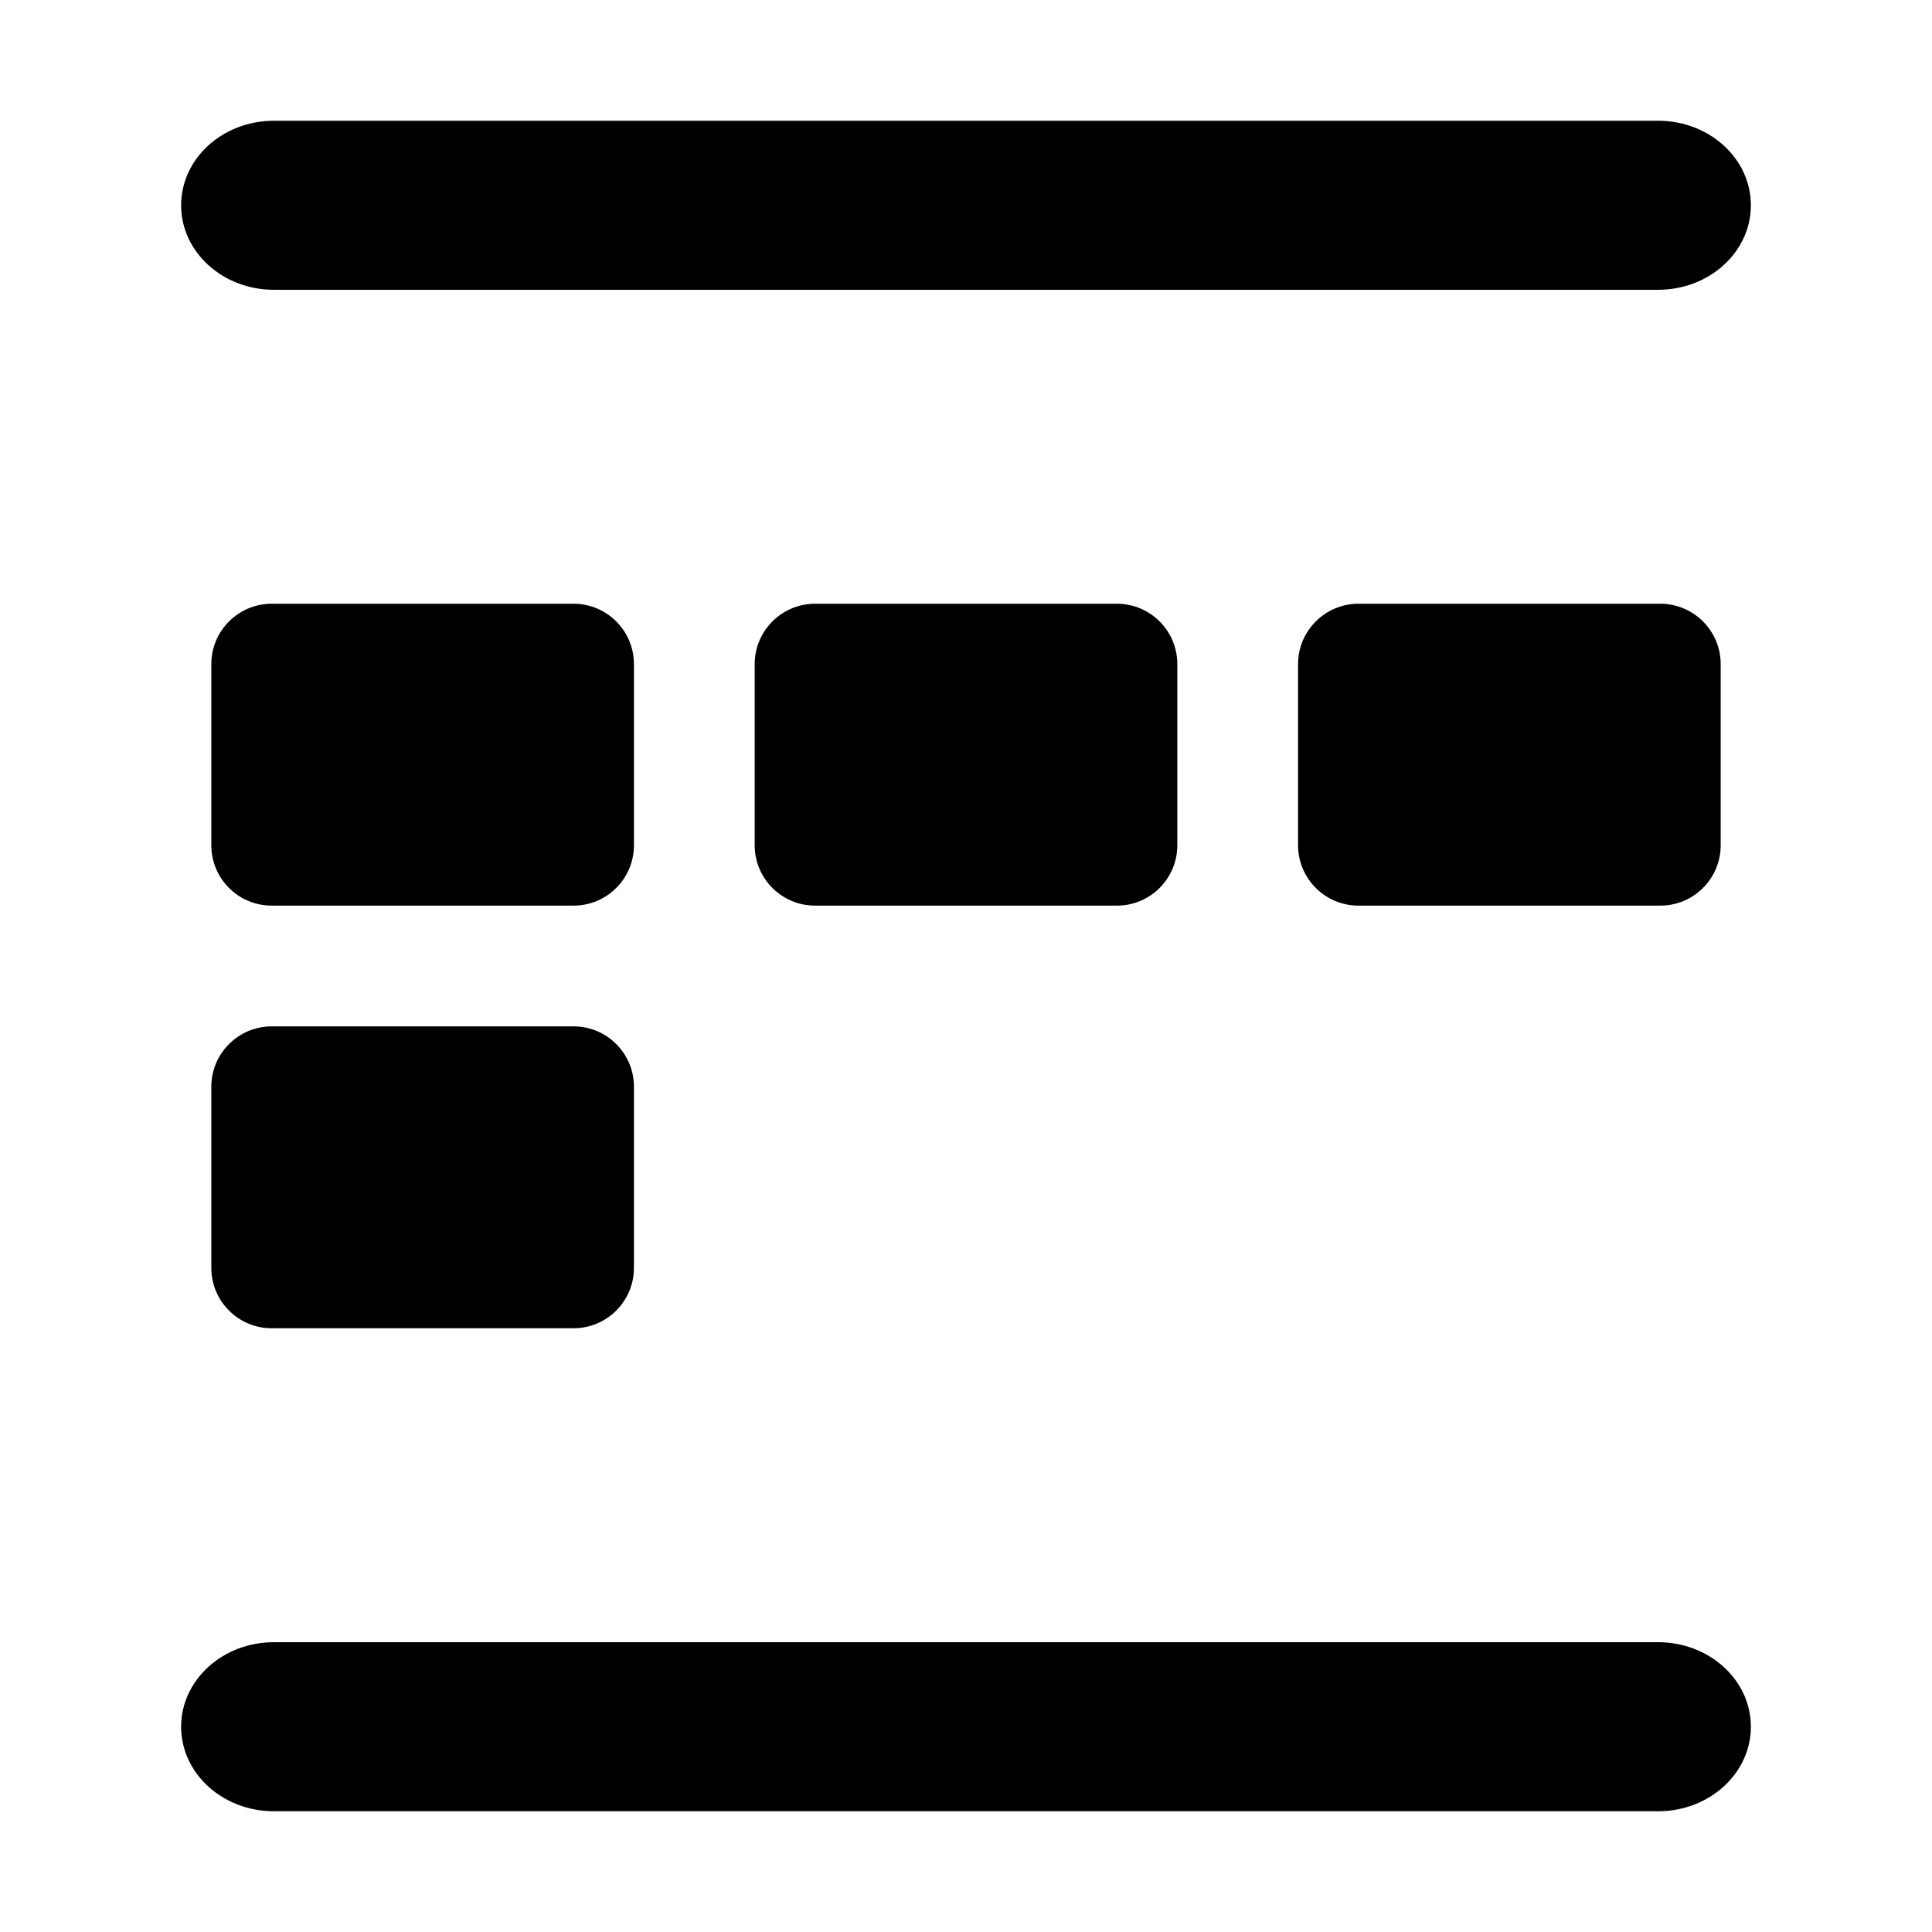<svg width="16" height="16" viewBox="0 0 16 16" xmlns="http://www.w3.org/2000/svg">
<path fill-rule="evenodd" clip-rule="evenodd" d="M14.5 14.3C14.5 14.687 14.156 15 13.732 15L2.268 15C1.844 15 1.5 14.687 1.5 14.3C1.5 13.913 1.844 13.6 2.268 13.6L13.732 13.6C14.156 13.6 14.5 13.913 14.5 14.3Z"/>
<path d="M10.75 5.5C10.75 5.224 10.974 5 11.25 5H13.75C14.026 5 14.25 5.224 14.25 5.5V7C14.25 7.276 14.026 7.5 13.75 7.5H11.25C10.974 7.5 10.75 7.276 10.75 7V5.5Z"/>
<path d="M6.25 5.5C6.25 5.224 6.474 5 6.75 5H9.25C9.526 5 9.75 5.224 9.75 5.5V7C9.75 7.276 9.526 7.5 9.25 7.5H6.75C6.474 7.5 6.25 7.276 6.25 7V5.5Z"/>
<path d="M1.75 5.5C1.75 5.224 1.974 5 2.25 5H4.75C5.026 5 5.25 5.224 5.25 5.5V7C5.25 7.276 5.026 7.5 4.75 7.5H2.25C1.974 7.5 1.75 7.276 1.75 7V5.5Z"/>
<path d="M1.75 9C1.75 8.724 1.974 8.5 2.25 8.5H4.75C5.026 8.5 5.25 8.724 5.25 9V10.5C5.25 10.776 5.026 11 4.75 11H2.25C1.974 11 1.75 10.776 1.75 10.5V9Z"/>
<path fill-rule="evenodd" clip-rule="evenodd" d="M14.5 1.7C14.5 2.087 14.156 2.4 13.732 2.4L2.268 2.4C1.844 2.4 1.5 2.087 1.5 1.7C1.5 1.313 1.844 1 2.268 1L13.732 1C14.156 1 14.5 1.313 14.5 1.7Z"/>
</svg>
